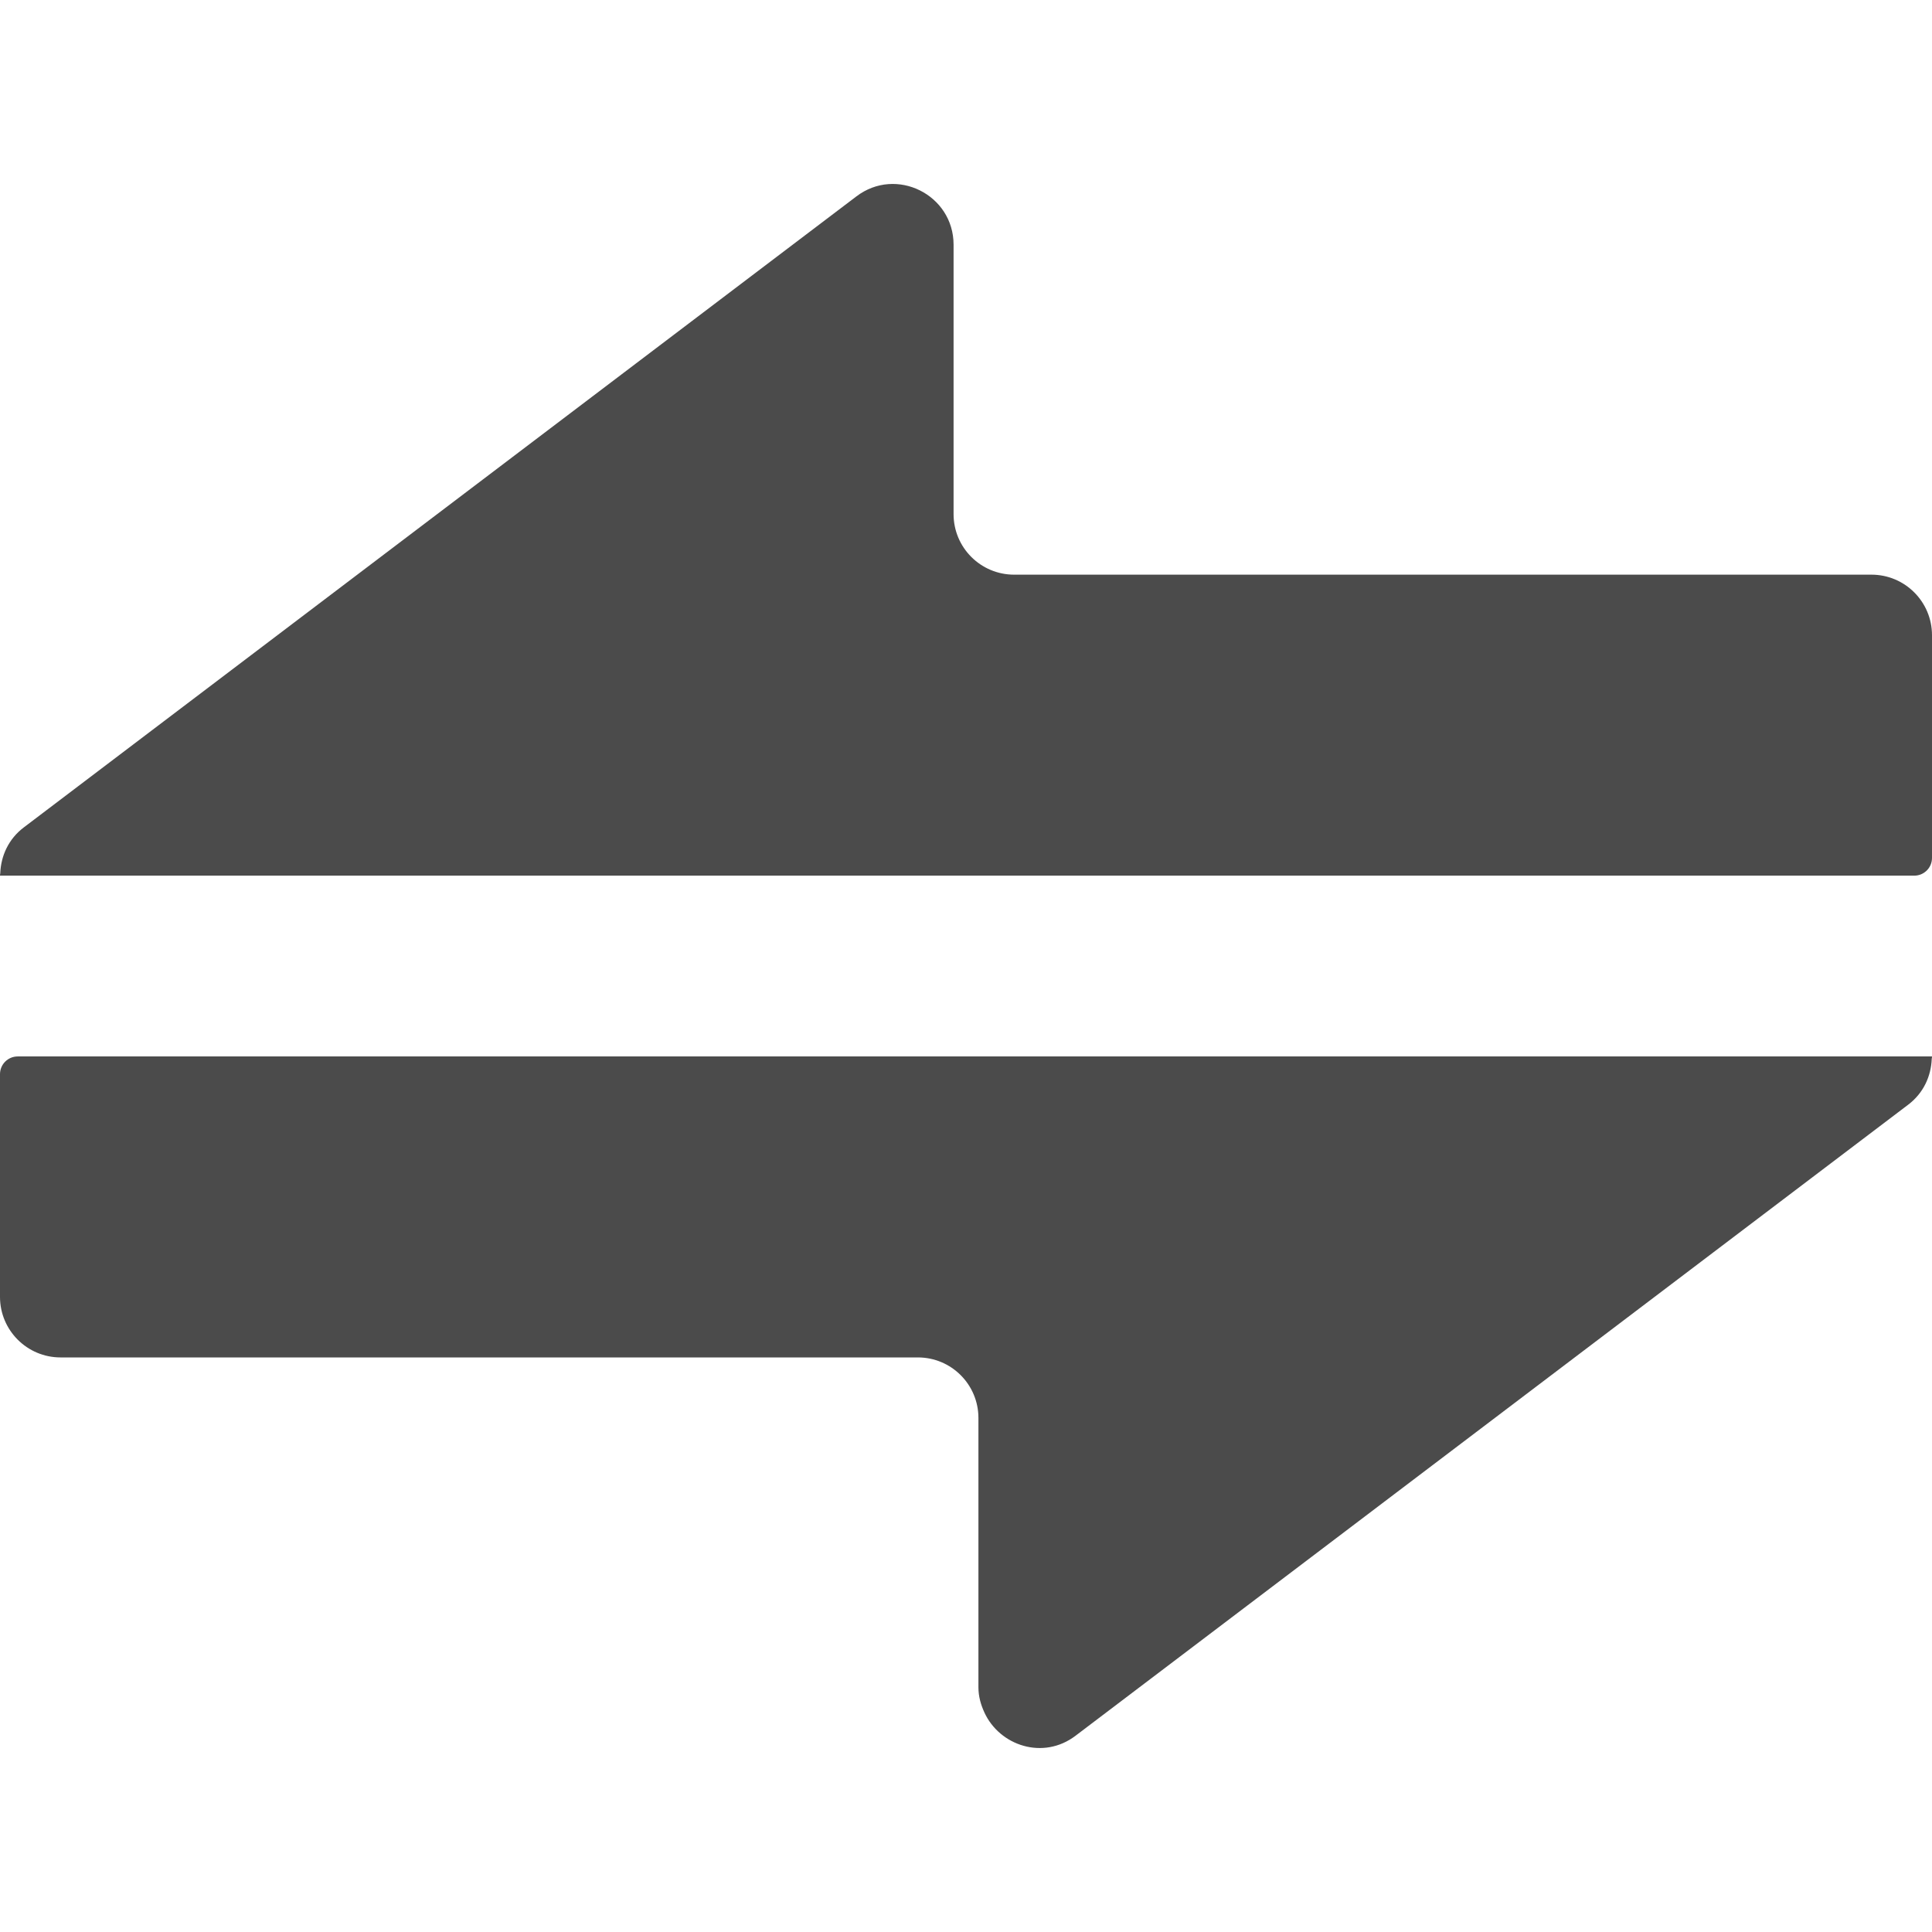 <!--?xml version="1.0" encoding="utf-8"?-->
<!-- Generator: Adobe Illustrator 19.1.1, SVG Export Plug-In . SVG Version: 6.00 Build 0)  -->
<svg version="1.1" id="_x31_0" xmlns="http://www.w3.org/2000/svg" xmlns:xlink="http://www.w3.org/1999/xlink" x="0px" y="0px" viewBox="0 0 512 512" style="width: 256px; height: 256px; opacity: 1;" xml:space="preserve">
<style type="text/css">
	.st0{fill:#374149;}
</style>
<g>
	<path class="st0" d="M507.301,232.057c2.598,0,4.699-2.101,4.699-4.695v-59.023c0-8.863-7.183-16.047-16.047-16.047H268.754
		c-8.863,0-16.046-7.183-16.046-16.046V64.865c0-13.297-15.211-20.843-25.75-12.82L6.348,219.241
		c-4.106,3.086-6.094,7.586-6.278,12.148c-0.008,0.172-0.062,0.336-0.07,0.508h0.016c0,0.055-0.016,0.11-0.016,0.16H507.301z" style="fill: rgb(75, 75, 75);"></path>
	<path class="st0" d="M16.047,359.733h227.199c8.863,0,16.046,7.184,16.046,16.047v71.378c0,2.465,0.657,4.641,1.574,6.649v0.004
		c4.039,8.82,15.59,12.703,24.176,6.168l220.609-167.195c4.11-3.09,6.094-7.59,6.278-12.153c0.008-0.172,0.062-0.336,0.07-0.508
		h-0.016c0-0.05,0.016-0.105,0.016-0.156H4.699c-2.598,0-4.699,2.102-4.699,4.695v59.024C0,352.545,7.183,359.733,16.047,359.733z" style="fill: rgb(75, 75, 75);"></path>
</g>
</svg>
